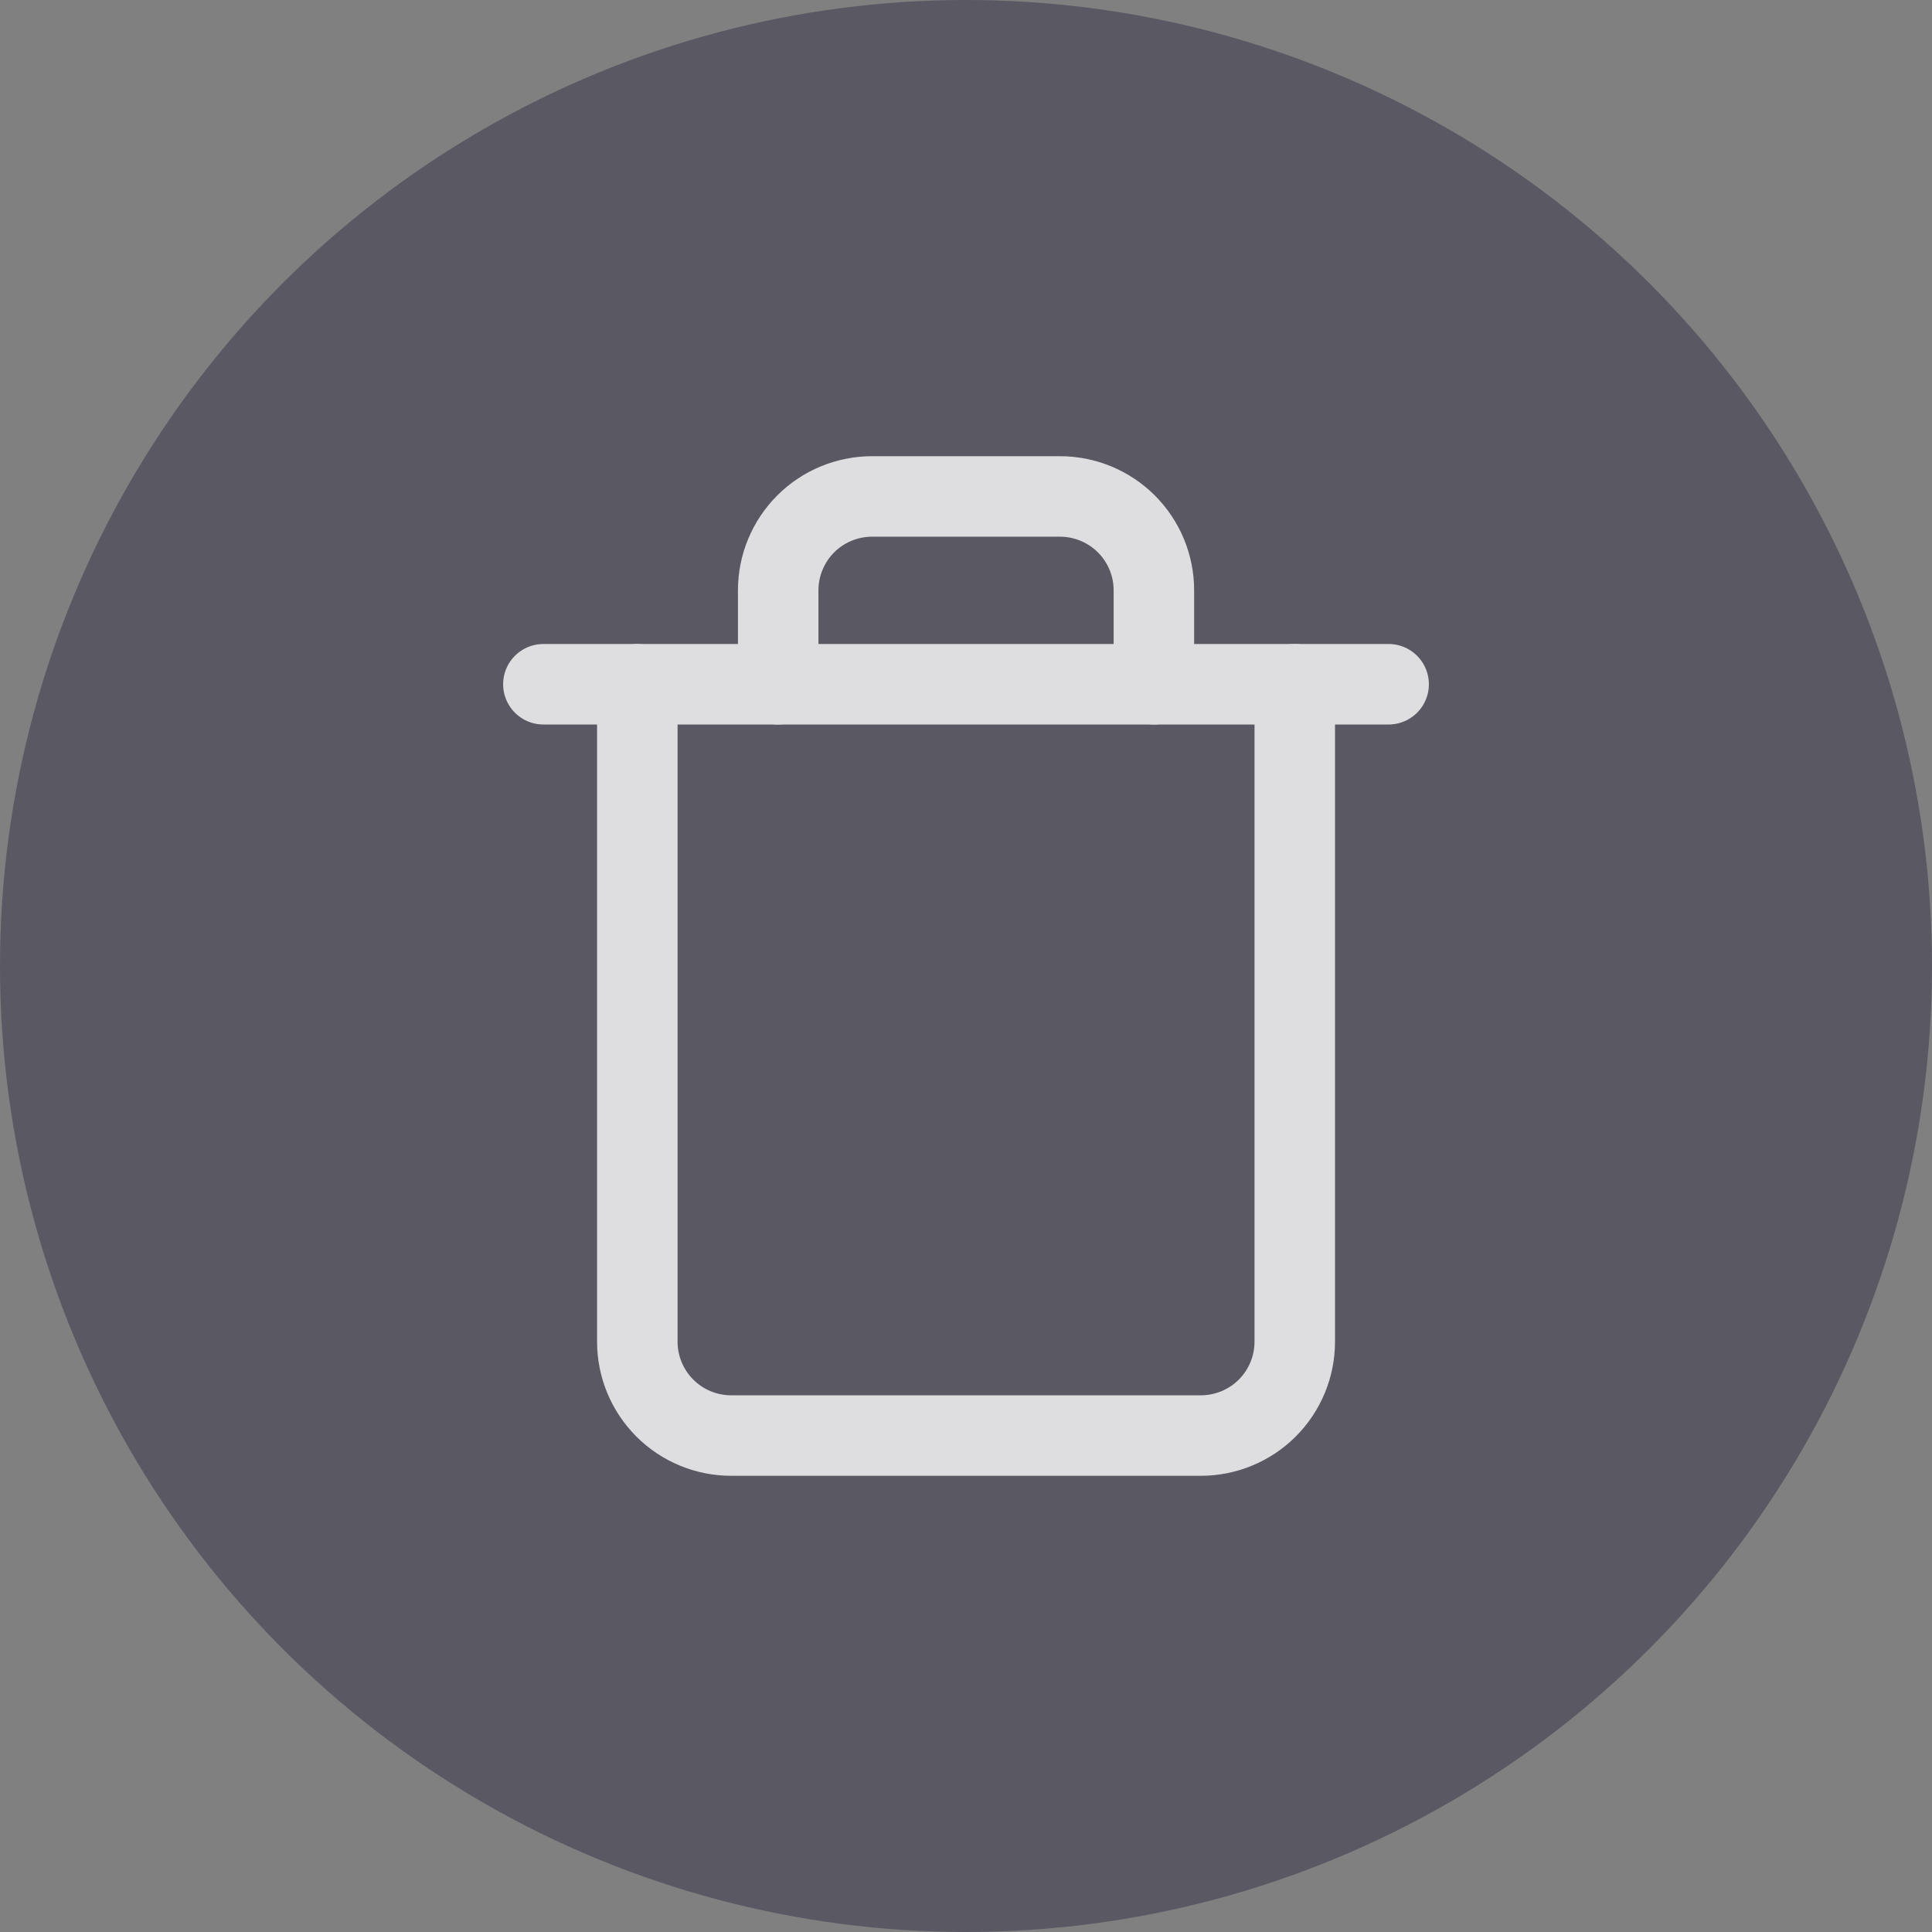 <svg width="24" height="24" viewBox="0 0 24 24" fill="none" xmlns="http://www.w3.org/2000/svg">
<rect x="0" y="0" width="24" height="24" fill="#808080" stroke="none"/>
<circle opacity="0.7" cx="12" cy="12" r="12" fill="#4A4858"/>
<g opacity="0.8">
<path d="M6.75 8.5H7.917H17.25" stroke="white" stroke-linecap="round" stroke-linejoin="round"/>
<path d="M16.084 8.5V16.667C16.084 16.976 15.961 17.273 15.742 17.492C15.523 17.71 15.226 17.833 14.917 17.833H9.084C8.774 17.833 8.477 17.71 8.259 17.492C8.04 17.273 7.917 16.976 7.917 16.667V8.5M9.667 8.5V7.333C9.667 7.024 9.79 6.727 10.009 6.508C10.227 6.29 10.524 6.167 10.834 6.167H13.167C13.476 6.167 13.773 6.29 13.992 6.508C14.211 6.727 14.334 7.024 14.334 7.333V8.5" stroke="white" stroke-linecap="round" stroke-linejoin="round"/>
</g>
</svg>
